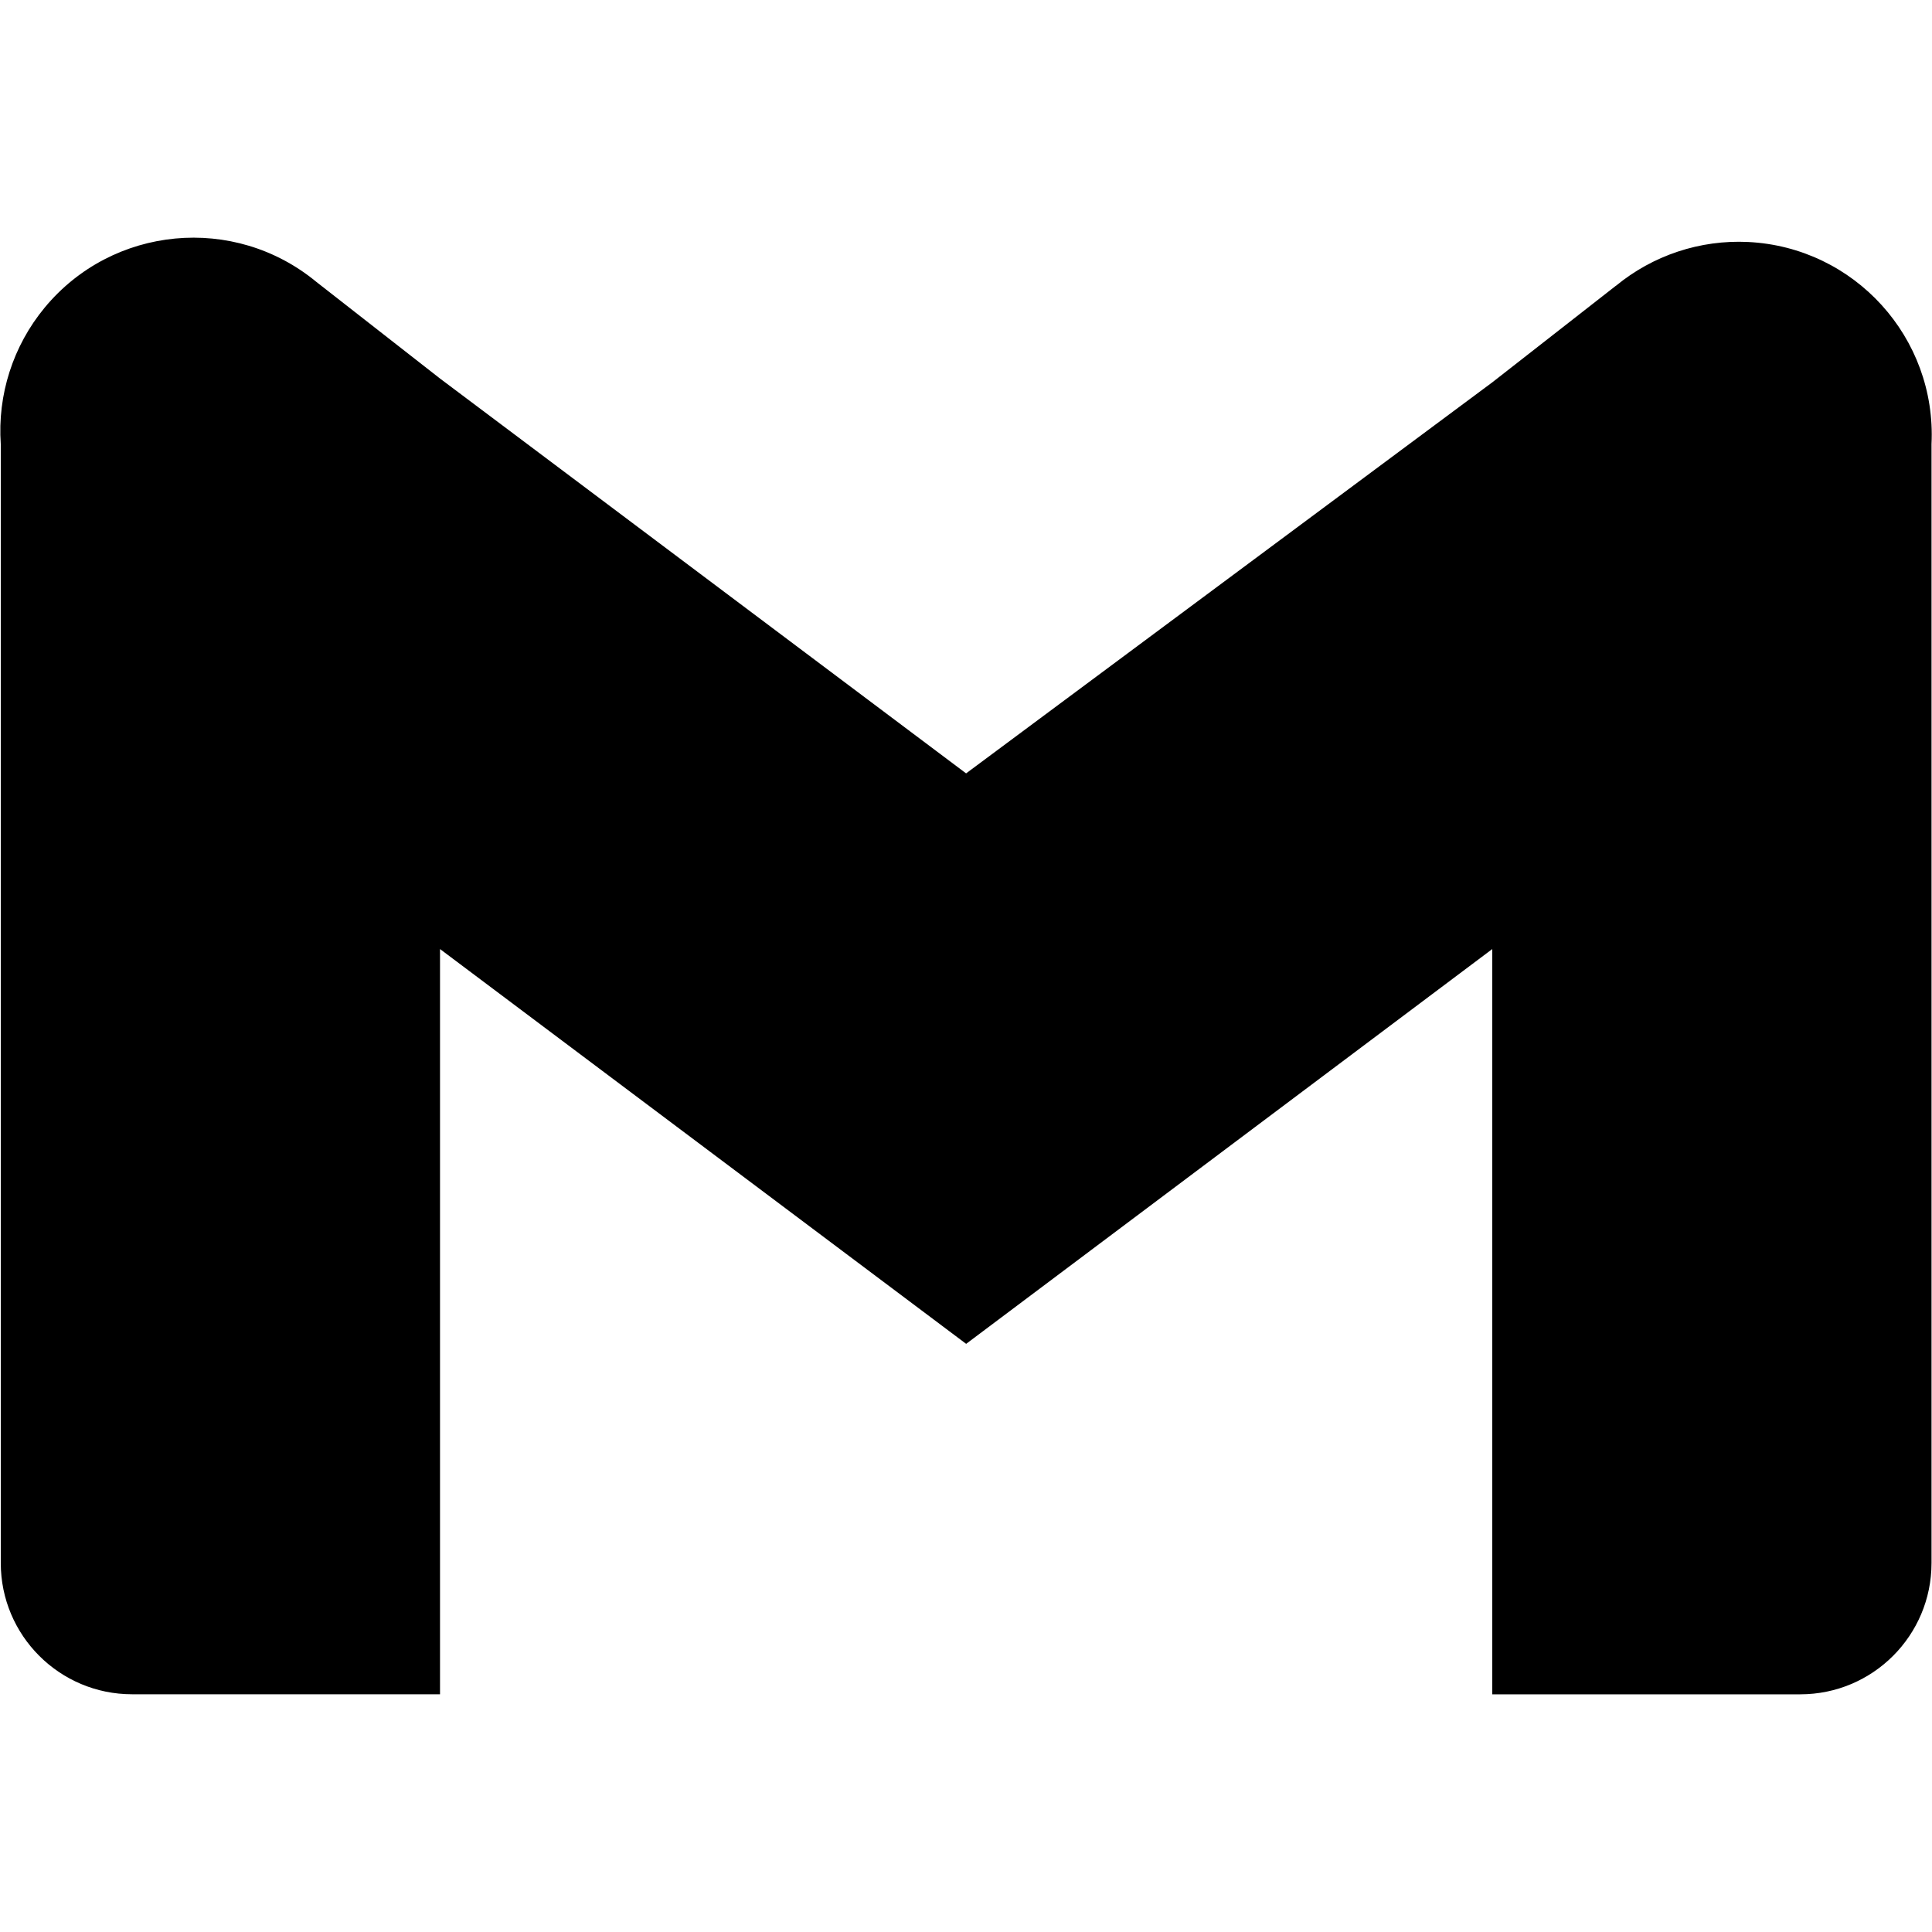 <?xml version="1.0" encoding="UTF-8"?><svg id="a" xmlns="http://www.w3.org/2000/svg" viewBox="0 0 400 400"><path d="M334.53,59.18l-25.58,19.99-108.93,80.95L91.1,78.37l-25.58-19.99c-17.01-14.07-42.21-11.69-56.28,5.32C2.7,71.61-.55,81.73,.16,91.96v231.64c0,15.01,12.17,27.18,27.18,27.18h63.76V196.49l108.93,81.74,108.93-81.74v154.3h63.76c15.01,0,27.18-12.17,27.18-27.18V91.96c1.07-22.05-15.94-40.79-37.99-41.86-9.93-.48-19.69,2.76-27.37,9.09Z"/></svg>